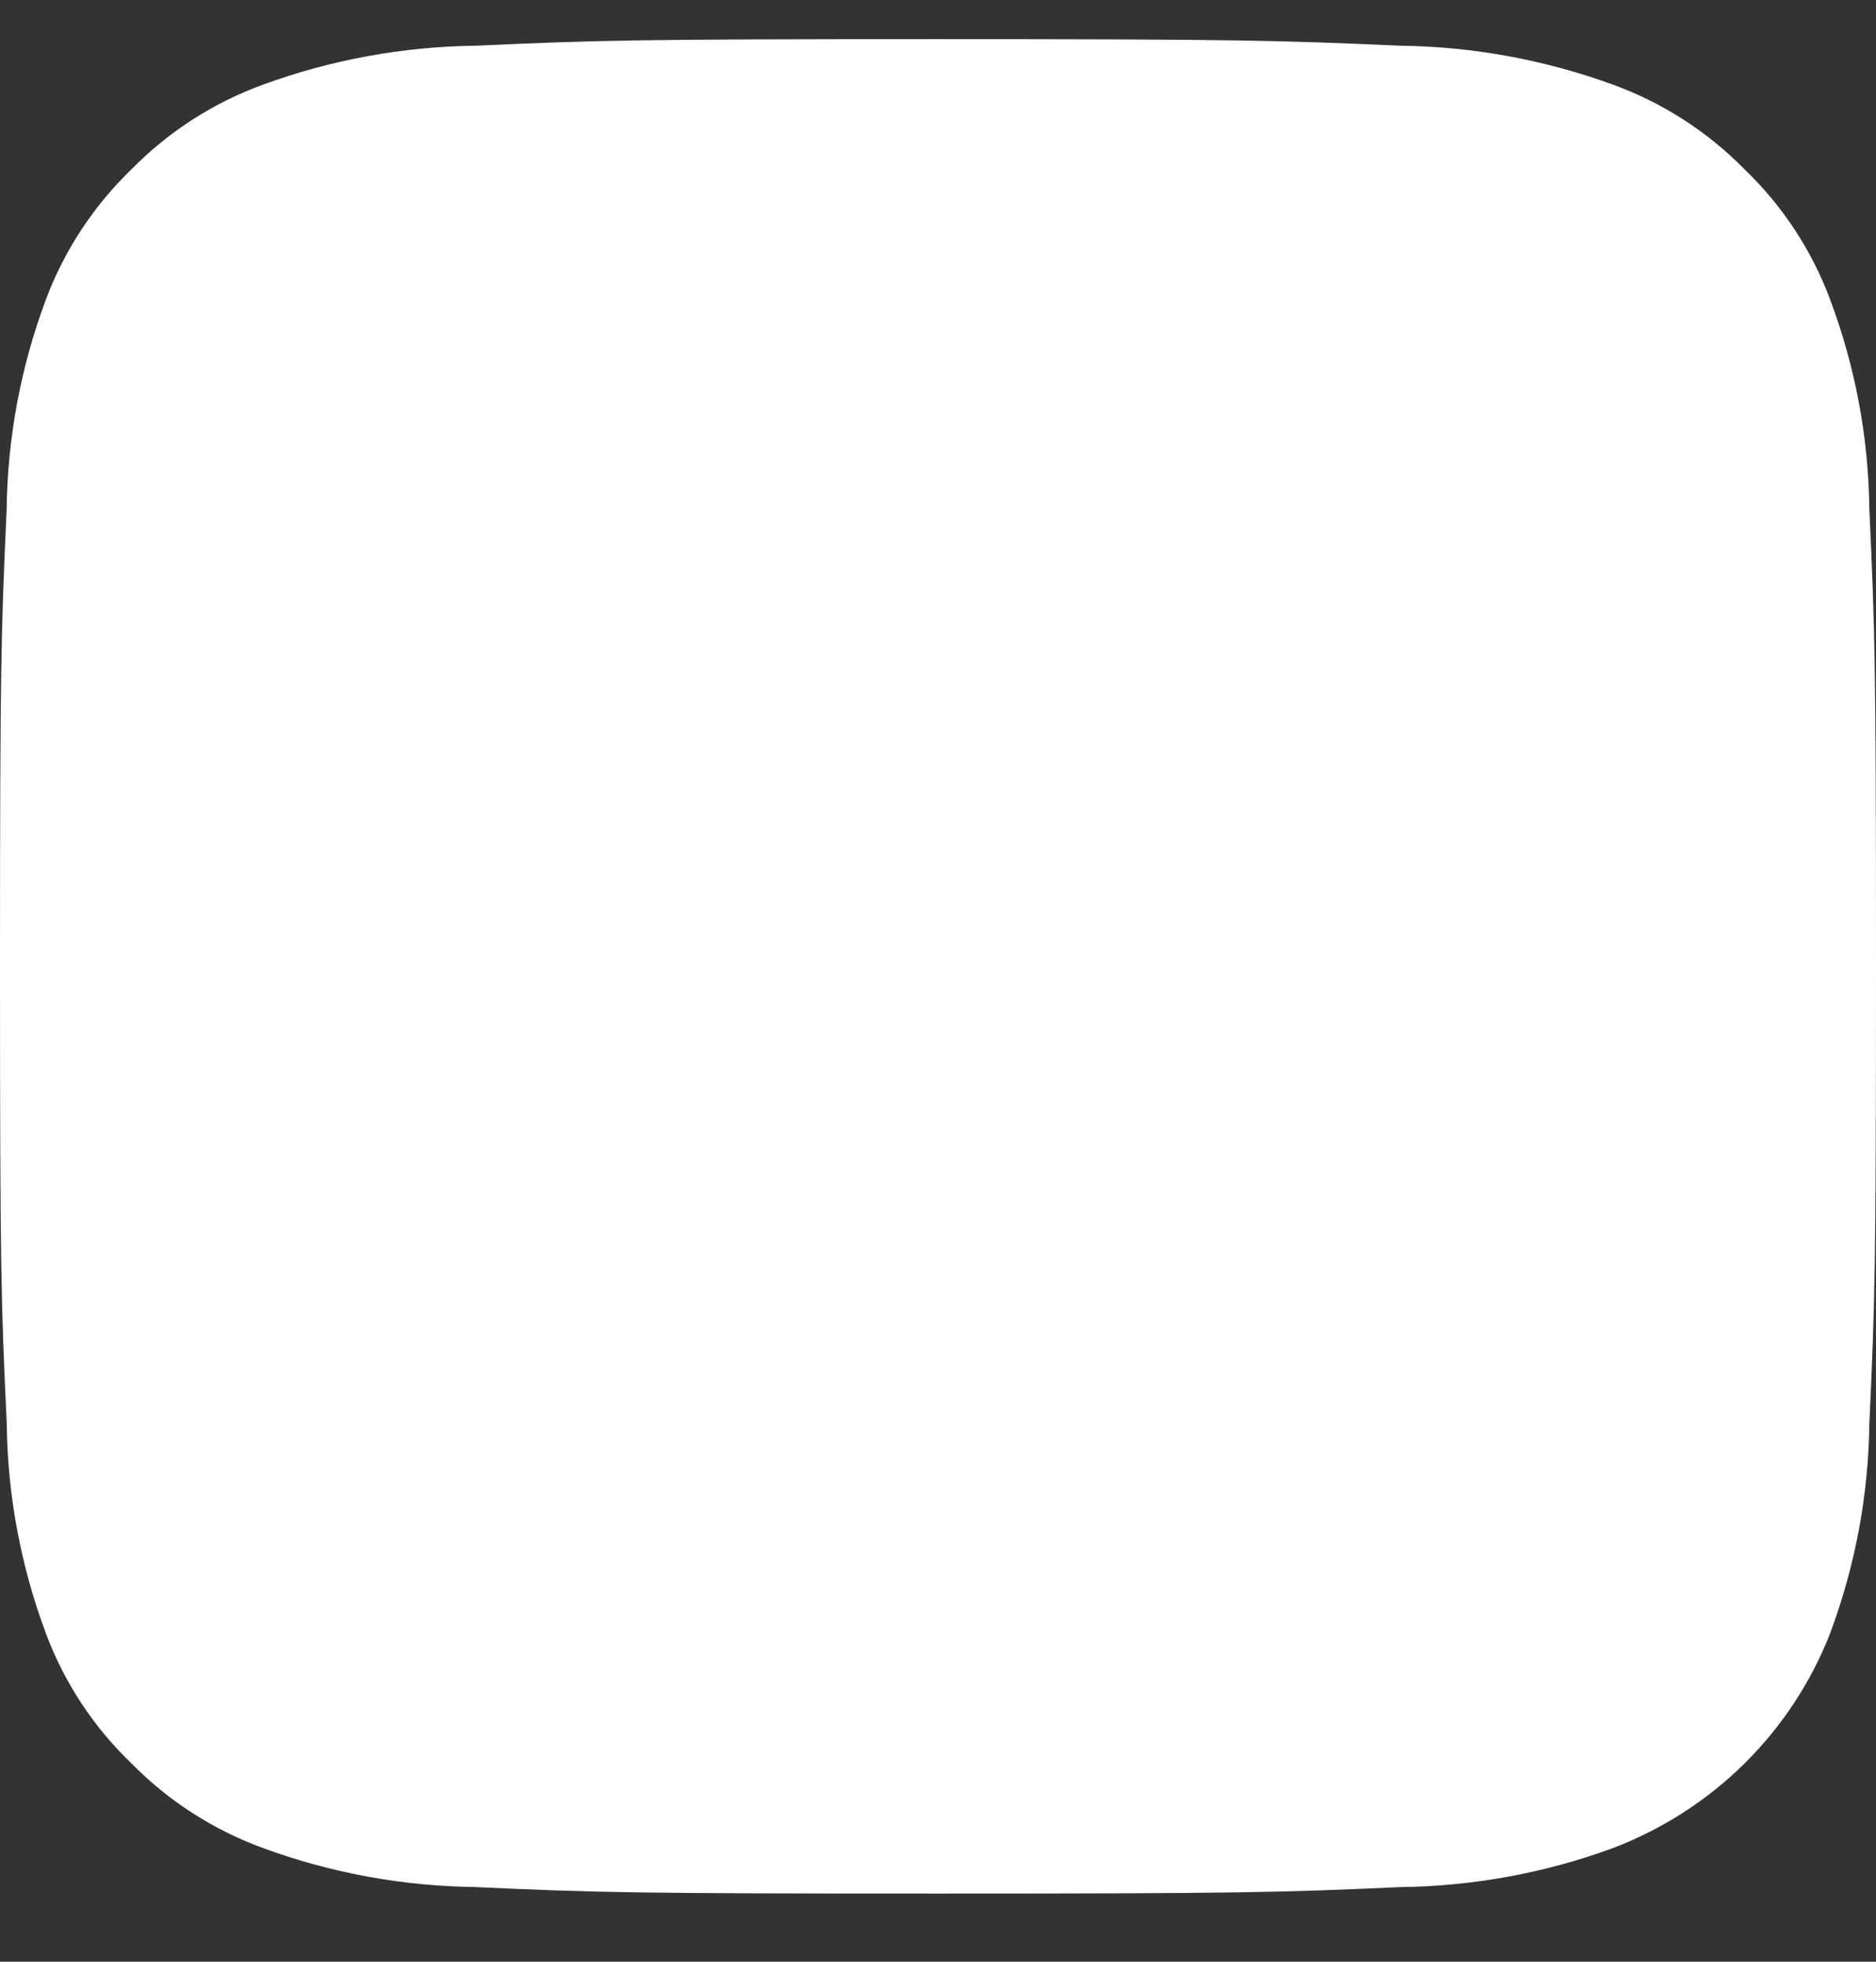 <svg width="22" height="23" viewBox="0 0 22 23" fill="none" xmlns="http://www.w3.org/2000/svg">
<rect x="0" y="0" width="22" height="23" fill="#333333" stroke="none"/>
<path d="M5.579 22.124C4.728 22.115 3.885 21.961 3.087 21.668C2.504 21.456 1.977 21.117 1.544 20.677C1.097 20.249 0.754 19.728 0.539 19.152C0.244 18.363 0.088 17.53 0.079 16.689C0.013 15.291 0 14.872 0 11.33C0 7.788 0.014 7.37 0.078 5.971C0.088 5.131 0.244 4.298 0.539 3.51C0.755 2.934 1.098 2.413 1.543 1.984C1.976 1.543 2.503 1.204 3.086 0.992C3.884 0.7 4.727 0.546 5.578 0.536C6.993 0.472 7.418 0.459 11 0.459C14.582 0.459 15.007 0.474 16.422 0.536C17.273 0.546 18.116 0.701 18.914 0.992C19.497 1.204 20.024 1.543 20.457 1.984C20.903 2.412 21.246 2.933 21.461 3.509C21.757 4.298 21.913 5.131 21.922 5.972C21.987 7.371 22 7.79 22 11.331C22 14.872 21.987 15.29 21.922 16.689C21.912 17.53 21.756 18.363 21.461 19.152C21.238 19.724 20.895 20.243 20.457 20.677C20.018 21.11 19.492 21.448 18.914 21.668C18.116 21.961 17.273 22.115 16.422 22.125C15.008 22.188 14.582 22.201 11 22.201C7.417 22.201 6.993 22.189 5.579 22.125" fill="white"/>
</svg>
